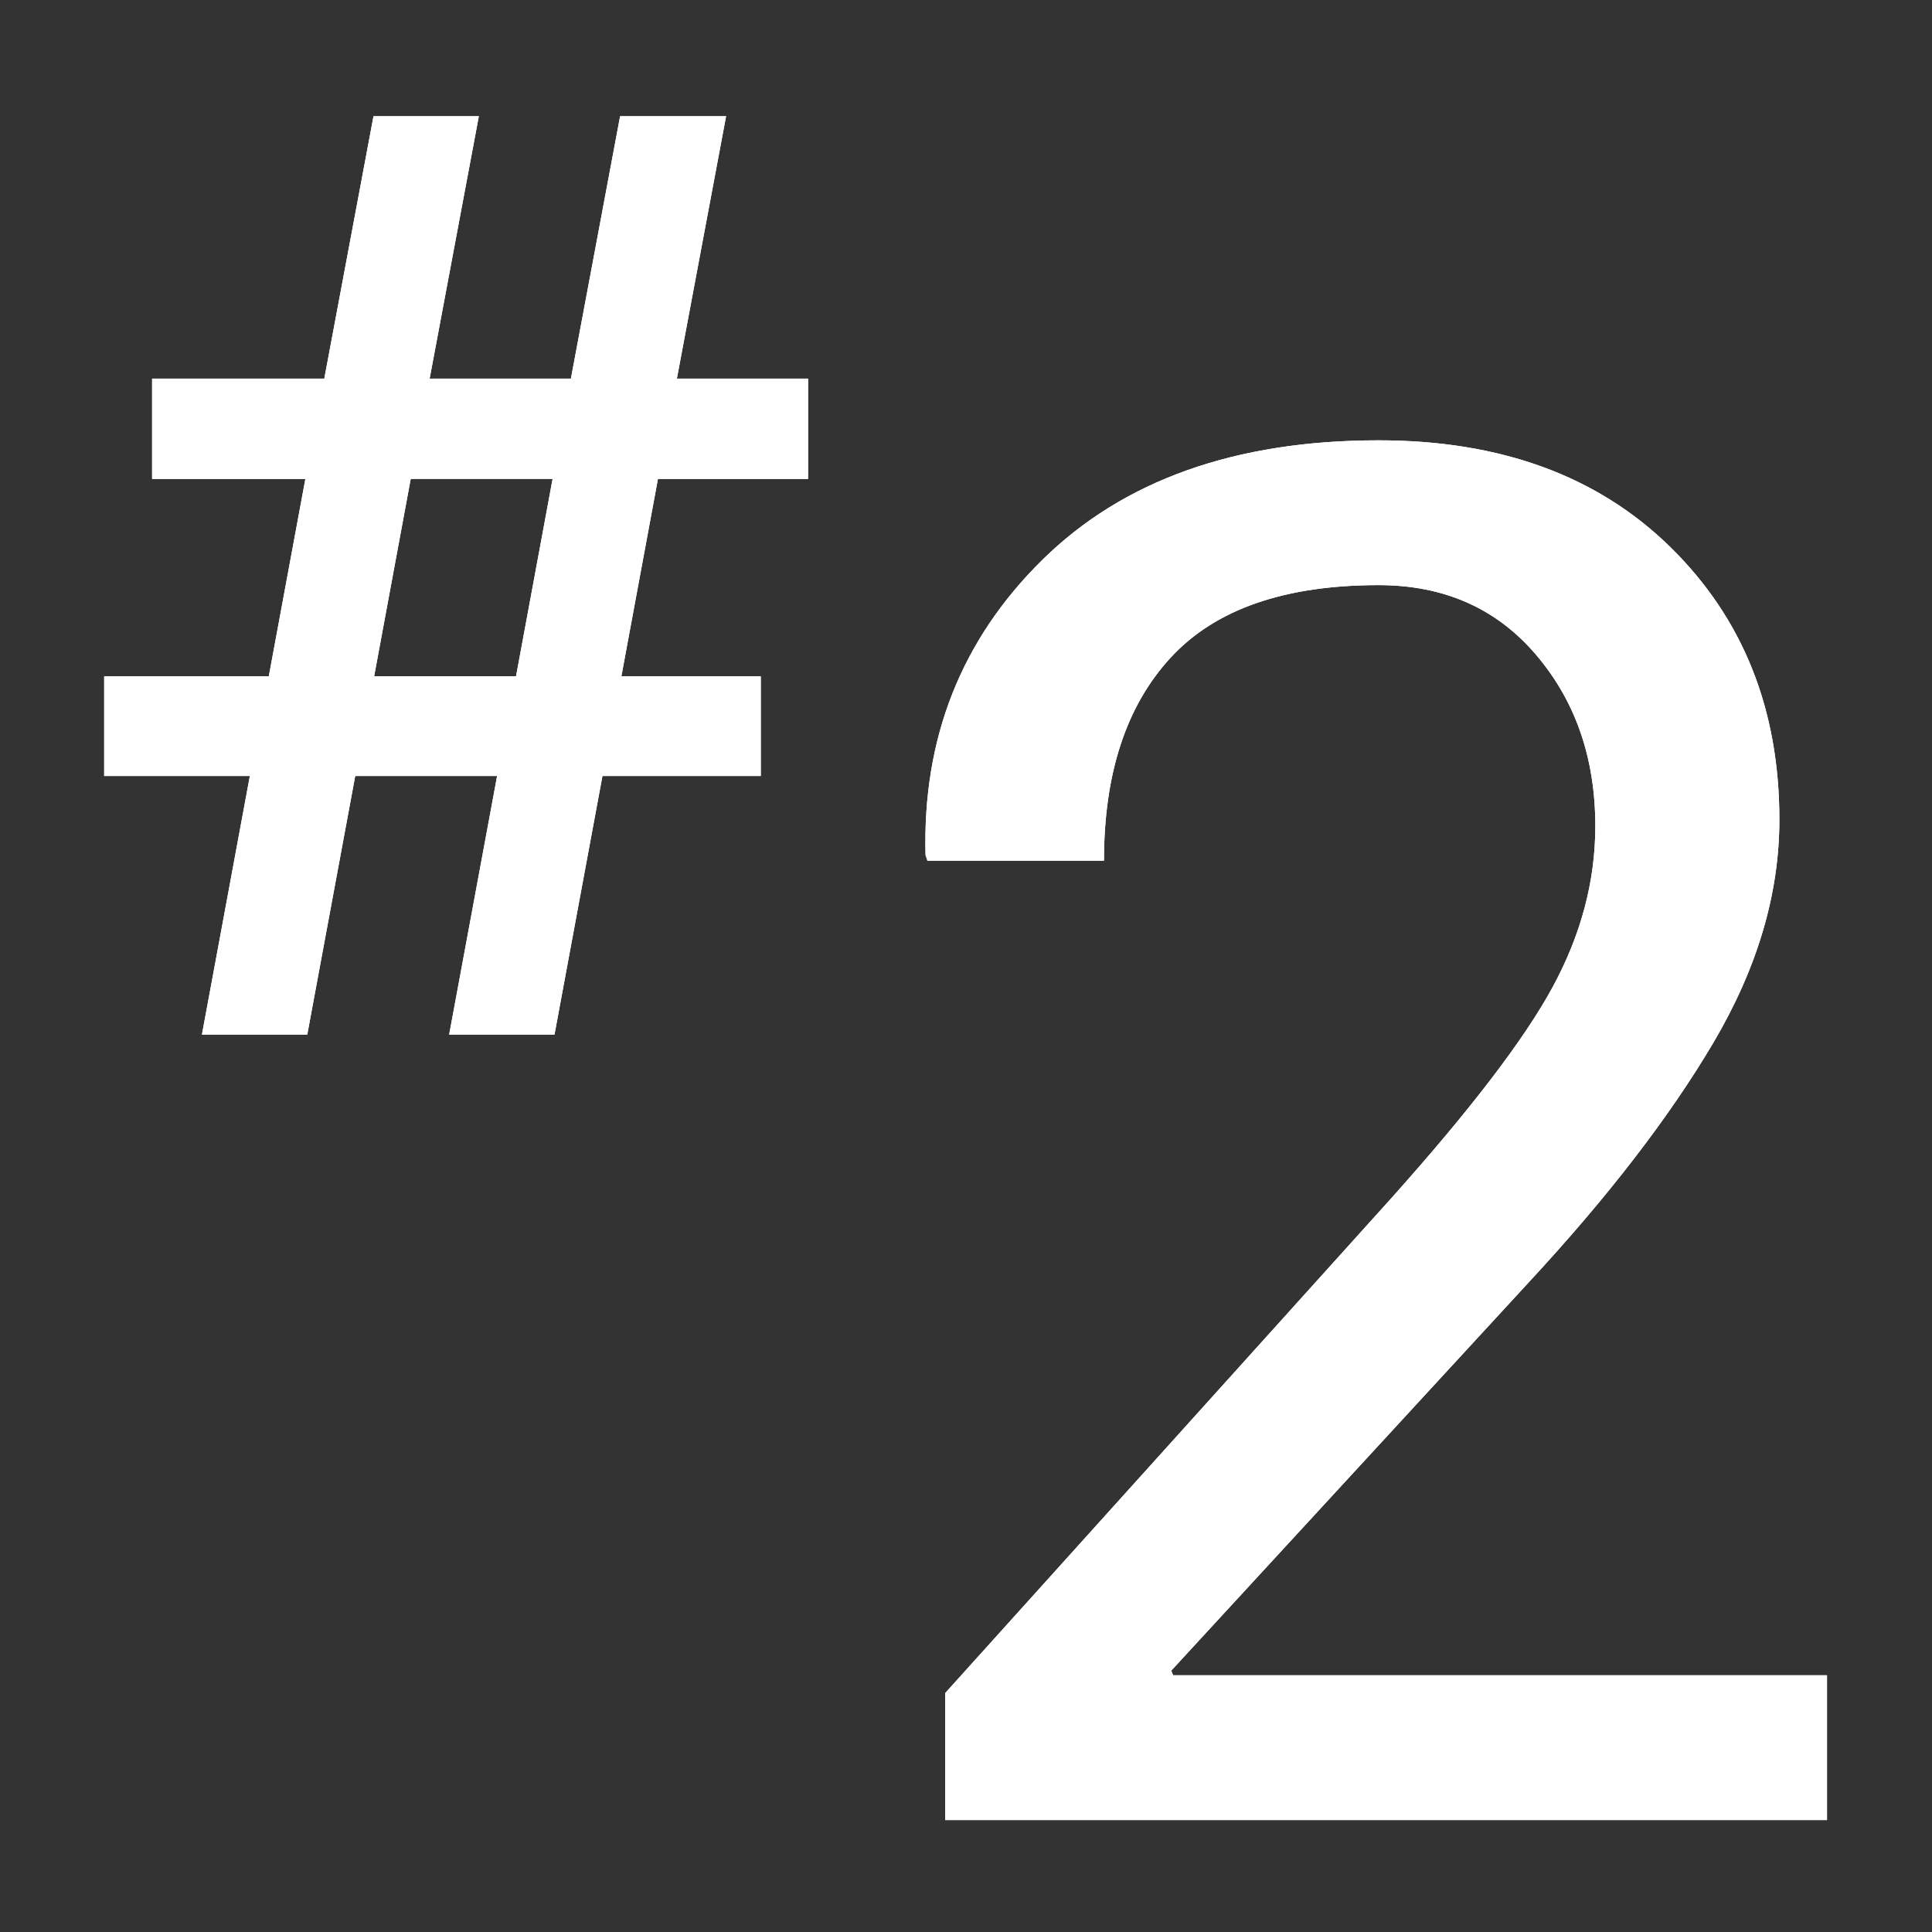 <?xml version="1.0" encoding="iso-8859-1"?>
<!-- Generator: Adobe Illustrator 17.1.0, SVG Export Plug-In . SVG Version: 6.00 Build 0)  -->
<!DOCTYPE svg PUBLIC "-//W3C//DTD SVG 1.1//EN" "http://www.w3.org/Graphics/SVG/1.1/DTD/svg11.dtd">
<svg version="1.1" xmlns="http://www.w3.org/2000/svg" xmlns:xlink="http://www.w3.org/1999/xlink" x="0px" y="0px" width="120px"
	 height="120px" viewBox="0 0 120 120" enable-background="new 0 0 120 120" xml:space="preserve">
<rect x="0" y="0" width="120" height="120" fill="#333333" stroke="none"/>
<g id="Layer_4" display="none">
	<circle display="inline" opacity="0.5" fill="#DF1F26" cx="60.125" cy="60" r="60"/>
	<rect x="6.625" y="6.5" display="inline" opacity="0.5" fill="#3B4FA1" width="107" height="107"/>
</g>
<g id="normal">
	<g>
		<path fill="#FFFFFF" d="M113.478,113.046H58.706v-7.884l27.676-30.7c4.951-5.531,8.307-9.922,10.066-13.171
			s2.641-6.576,2.641-9.979c0-4.216-1.229-7.765-3.685-10.647c-2.457-2.881-5.715-4.323-9.776-4.323
			c-5.841,0-10.145,1.5-12.91,4.497c-2.766,2.998-4.148,7.205-4.148,12.62H57.604l-0.116-0.348
			c-0.194-7.271,2.224-13.383,7.253-18.334c5.027-4.951,11.99-7.427,20.888-7.427c7.581,0,13.625,2.215,18.132,6.644
			c4.505,4.429,6.759,10.066,6.759,16.913c0,4.604-1.363,9.216-4.09,13.838c-2.728,4.623-6.548,9.584-11.46,14.883l-22.222,24.138
			l0.116,0.289h40.614V113.046z"/>
	</g>
	<g>
		<path fill="#FFFFFF" d="M30.877,48.197h-8.814l-2.978,16.062h-6.542l2.977-16.062H6.471v-6.189h10.225l2.272-12.262h-9.52v-6.229
			h10.695l3.056-16.297h6.542l-3.056,16.297h8.775l3.056-16.297h6.582l-3.056,16.297h8.148v6.229h-9.324l-2.272,12.262h8.658v6.189
			h-9.833l-2.978,16.062h-6.542L30.877,48.197z M23.238,42.007h8.814l2.272-12.262H25.51L23.238,42.007z"/>
	</g>
</g>
<g id="active">
	<g>
		<path fill="#FFFFFF" d="M113.478,113.046H58.706v-7.884l27.676-30.7c4.951-5.531,8.307-9.922,10.066-13.171
			s2.641-6.576,2.641-9.979c0-4.216-1.229-7.765-3.685-10.647c-2.457-2.881-5.715-4.323-9.776-4.323
			c-5.841,0-10.145,1.5-12.91,4.497c-2.766,2.998-4.148,7.205-4.148,12.62H57.604l-0.116-0.348
			c-0.194-7.271,2.224-13.383,7.253-18.334c5.027-4.951,11.99-7.427,20.888-7.427c7.581,0,13.625,2.215,18.132,6.644
			c4.505,4.429,6.759,10.066,6.759,16.913c0,4.604-1.363,9.216-4.09,13.838c-2.728,4.623-6.548,9.584-11.46,14.883l-22.222,24.138
			l0.116,0.289h40.614V113.046z"/>
	</g>
	<g>
		<path fill="#FFFFFF" d="M30.877,48.197h-8.814l-2.978,16.062h-6.542l2.977-16.062H6.471v-6.189h10.225l2.272-12.262h-9.52v-6.229
			h10.695l3.056-16.297h6.542l-3.056,16.297h8.775l3.056-16.297h6.582l-3.056,16.297h8.148v6.229h-9.324l-2.272,12.262h8.658v6.189
			h-9.833l-2.978,16.062h-6.542L30.877,48.197z M23.238,42.007h8.814l2.272-12.262H25.51L23.238,42.007z"/>
	</g>
</g>
<g id="disabled" opacity="0.2">
	<g>
		<path fill="#FFFFFF" d="M113.478,113.046H58.706v-7.884l27.676-30.7c4.951-5.531,8.307-9.922,10.066-13.171
			s2.641-6.576,2.641-9.979c0-4.216-1.229-7.765-3.685-10.647c-2.457-2.881-5.715-4.323-9.776-4.323
			c-5.841,0-10.145,1.5-12.91,4.497c-2.766,2.998-4.148,7.205-4.148,12.62H57.604l-0.116-0.348
			c-0.194-7.271,2.224-13.383,7.253-18.334c5.027-4.951,11.99-7.427,20.888-7.427c7.581,0,13.625,2.215,18.132,6.644
			c4.505,4.429,6.759,10.066,6.759,16.913c0,4.604-1.363,9.216-4.09,13.838c-2.728,4.623-6.548,9.584-11.46,14.883l-22.222,24.138
			l0.116,0.289h40.614V113.046z"/>
	</g>
	<g>
		<path fill="#FFFFFF" d="M30.877,48.197h-8.814l-2.978,16.062h-6.542l2.977-16.062H6.471v-6.189h10.225l2.272-12.262h-9.52v-6.229
			h10.695l3.056-16.297h6.542l-3.056,16.297h8.775l3.056-16.297h6.582l-3.056,16.297h8.148v6.229h-9.324l-2.272,12.262h8.658v6.189
			h-9.833l-2.978,16.062h-6.542L30.877,48.197z M23.238,42.007h8.814l2.272-12.262H25.51L23.238,42.007z"/>
	</g>
</g>
</svg>
